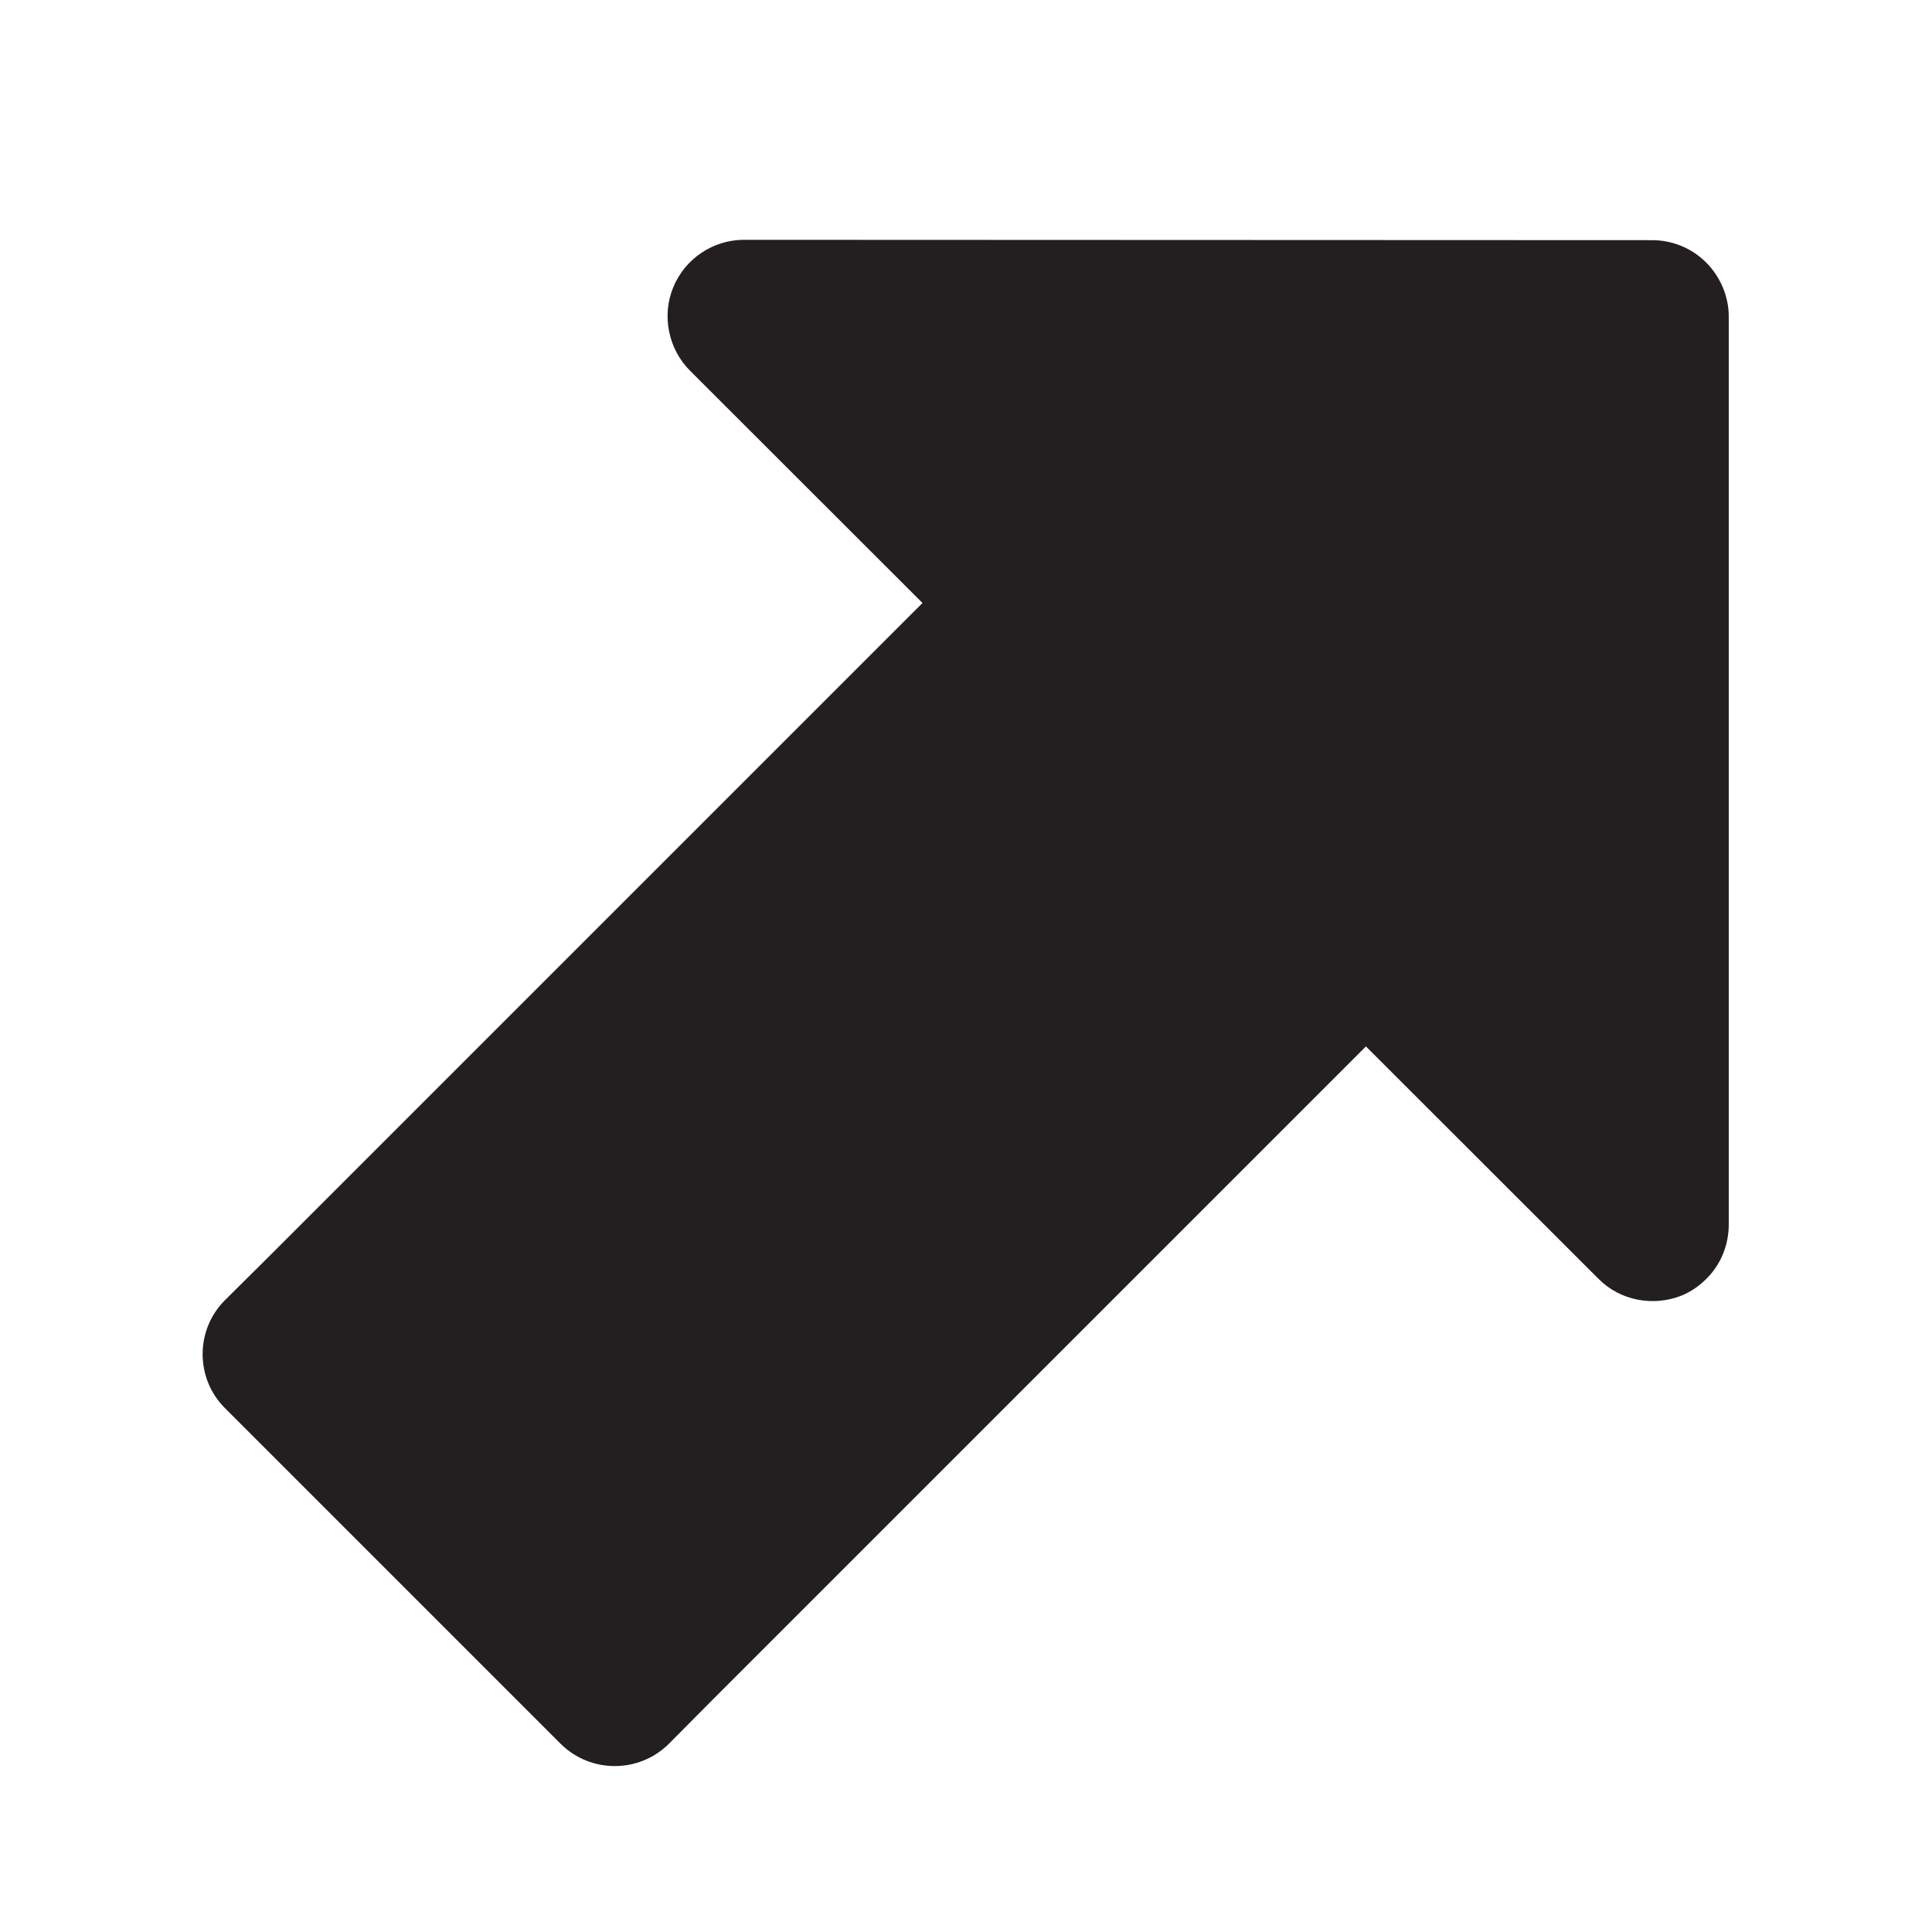 <?xml version="1.0" encoding="iso-8859-1"?>
<!-- Generator: Adobe Illustrator 16.0.0, SVG Export Plug-In . SVG Version: 6.00 Build 0)  -->
<!DOCTYPE svg PUBLIC "-//W3C//DTD SVG 1.1//EN" "http://www.w3.org/Graphics/SVG/1.1/DTD/svg11.dtd">
<svg version="1.1" xmlns="http://www.w3.org/2000/svg" xmlns:xlink="http://www.w3.org/1999/xlink" x="0px" y="0px"
	 width="10.836px" height="10.835px" viewBox="0 0 10.836 10.835" style="enable-background:new 0 0 10.836 10.835;"
	 xml:space="preserve">
<g id="ArrowNortheast">
	<path style="fill:#231F20;" d="M3.751,9.781l0.25-0.252l3.66-3.66l1.305,1.304C9.087,7.295,9.272,7.33,9.433,7.266
		C9.485,7.244,9.53,7.213,9.569,7.174c0.08-0.078,0.127-0.188,0.127-0.305V1.775c0-0.113-0.047-0.223-0.127-0.303
		S9.38,1.347,9.267,1.347L4.173,1.345c-0.174,0-0.33,0.106-0.396,0.264C3.71,1.769,3.748,1.956,3.869,2.078l1.305,1.304l-3.66,3.66
		L1.261,7.293c-0.166,0.166-0.166,0.438,0,0.604l1.883,1.883C3.312,9.947,3.583,9.947,3.751,9.781z"/>
</g>
<g id="Layer_1">
</g>
</svg>
